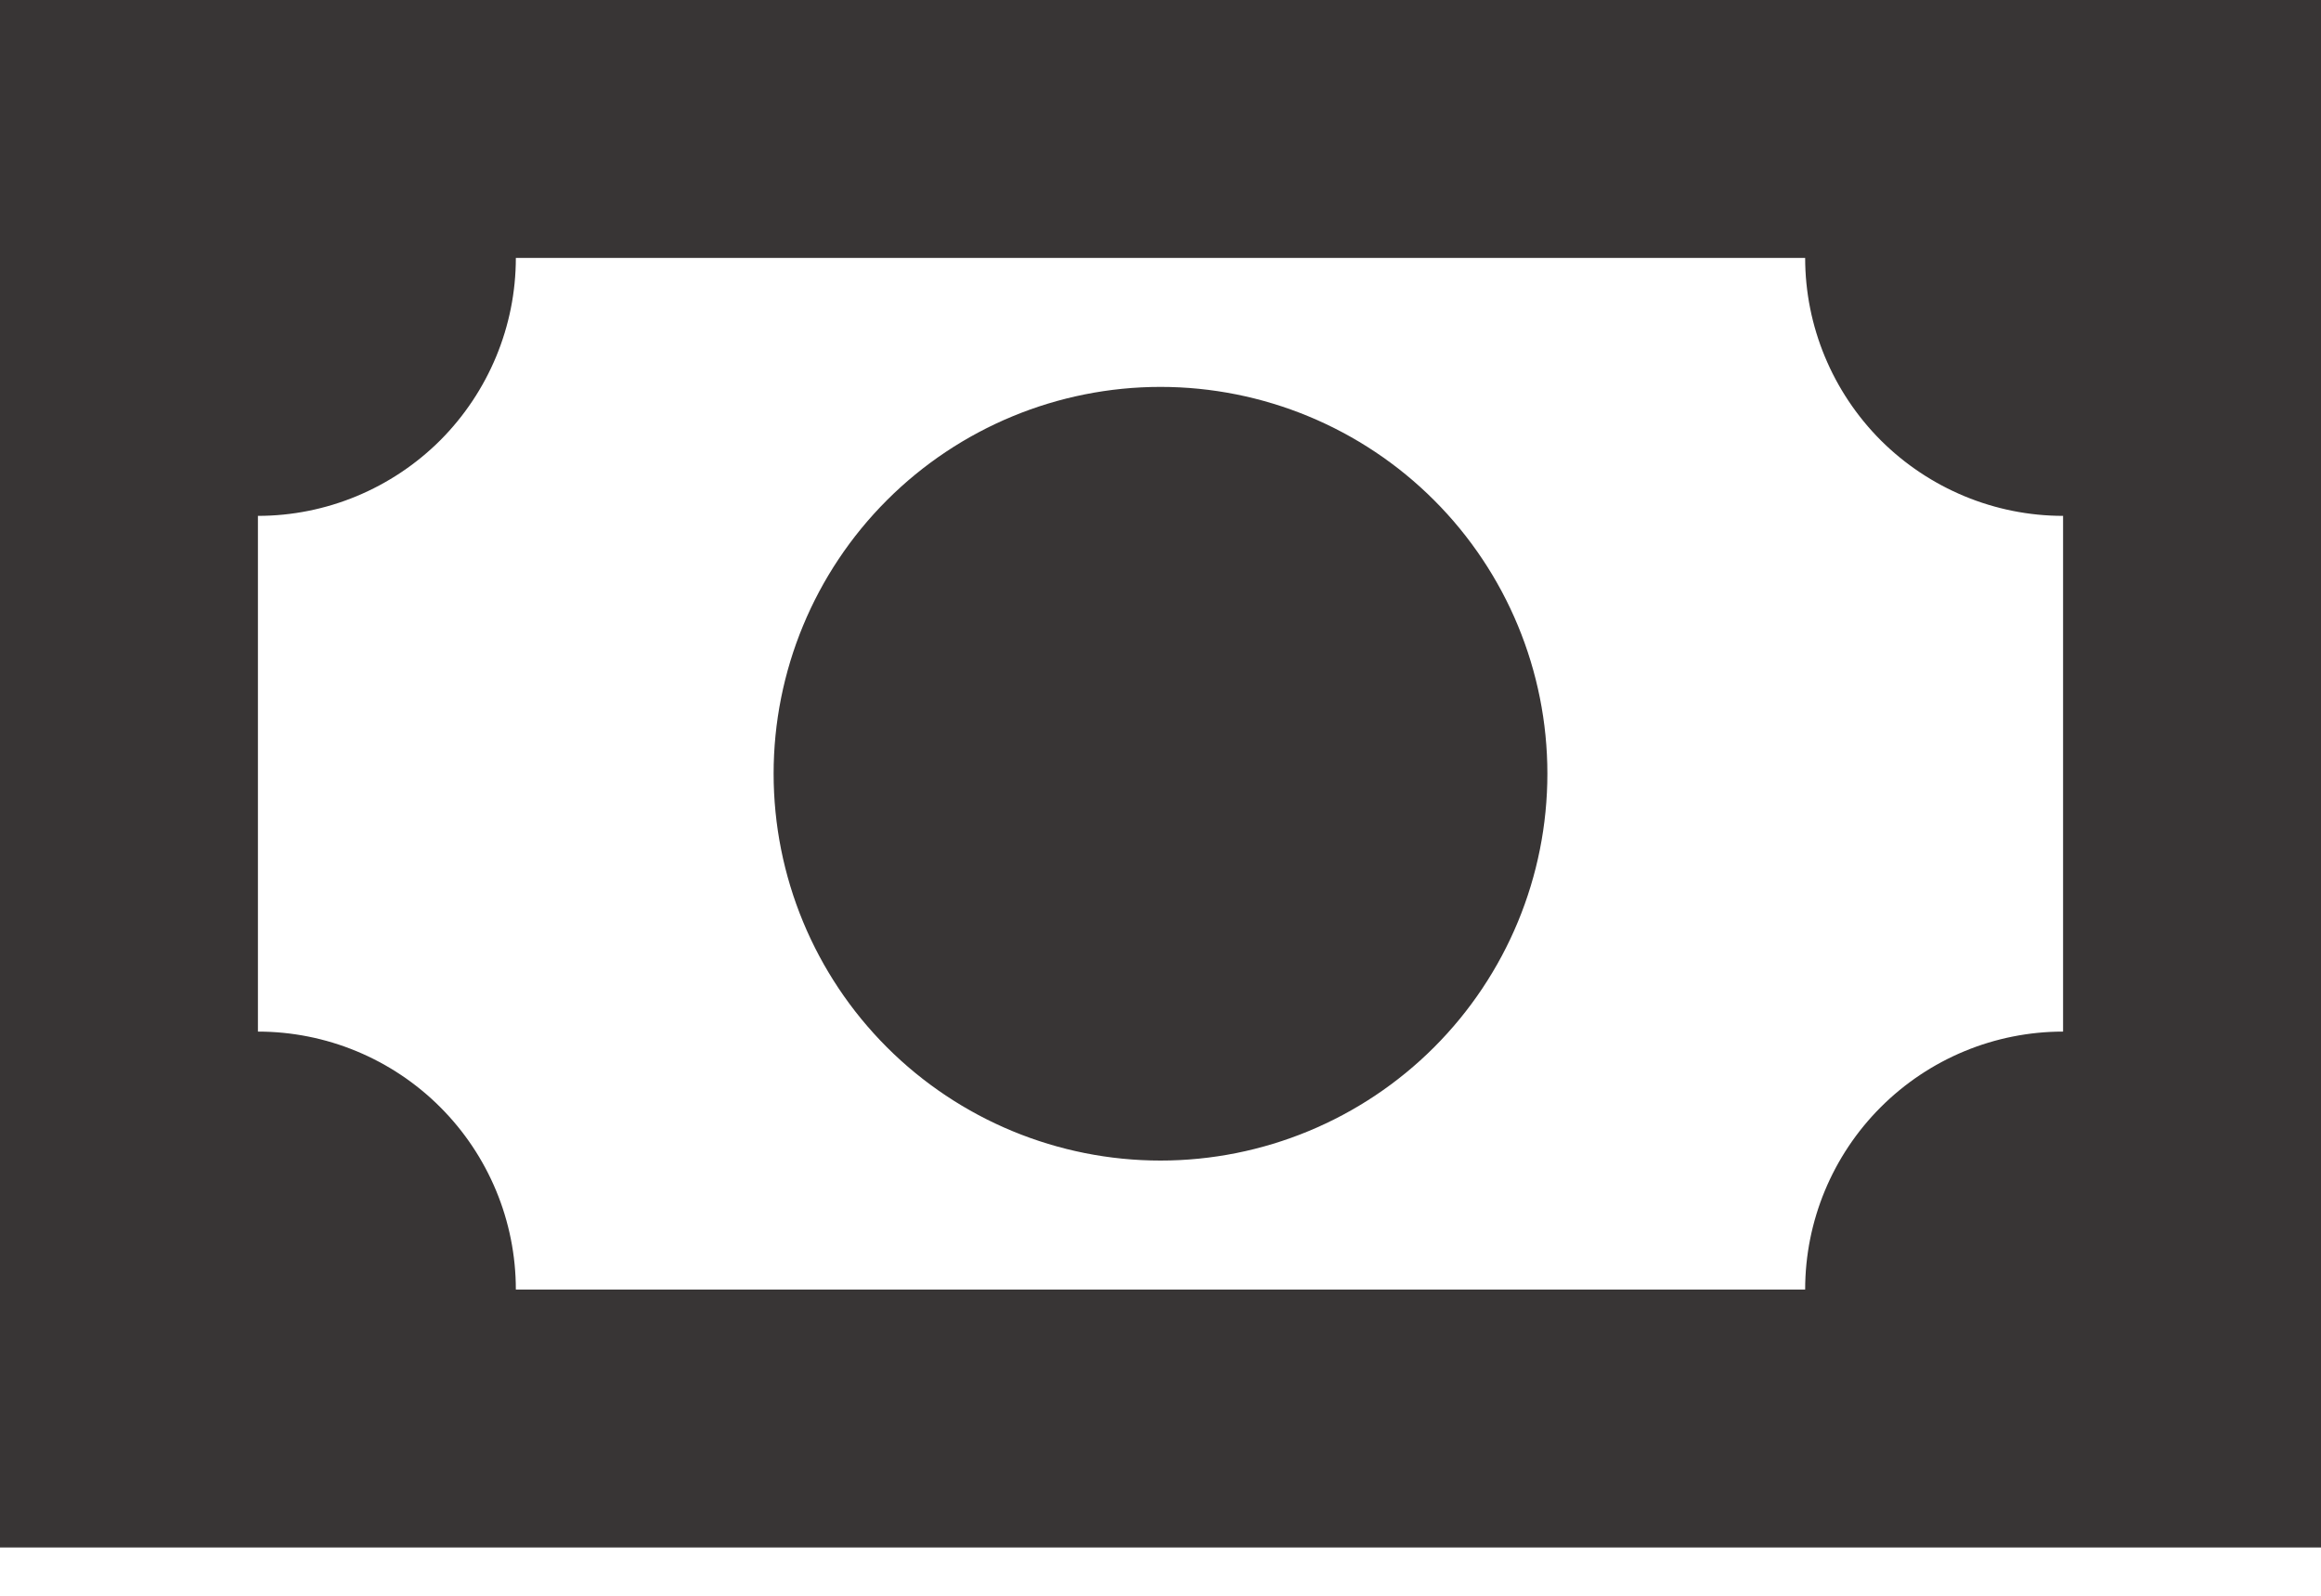 <svg width="16" height="11" viewBox="0 0 16 11" fill="none" xmlns="http://www.w3.org/2000/svg">
<path d="M0 0H16V10.667H0V0ZM8 2.667C8.707 2.667 9.386 2.948 9.886 3.448C10.386 3.948 10.667 4.626 10.667 5.333C10.667 6.041 10.386 6.719 9.886 7.219C9.386 7.719 8.707 8 8 8C7.293 8 6.614 7.719 6.114 7.219C5.614 6.719 5.333 6.041 5.333 5.333C5.333 4.626 5.614 3.948 6.114 3.448C6.614 2.948 7.293 2.667 8 2.667ZM3.556 1.778C3.556 2.249 3.368 2.701 3.035 3.035C2.701 3.368 2.249 3.556 1.778 3.556V7.111C2.249 7.111 2.701 7.298 3.035 7.632C3.368 7.965 3.556 8.417 3.556 8.889H12.444C12.444 8.417 12.632 7.965 12.965 7.632C13.299 7.298 13.751 7.111 14.222 7.111V3.556C13.751 3.556 13.299 3.368 12.965 3.035C12.632 2.701 12.444 2.249 12.444 1.778H3.556Z" fill="#231F20" fill-opacity="0.9"/>
</svg>
